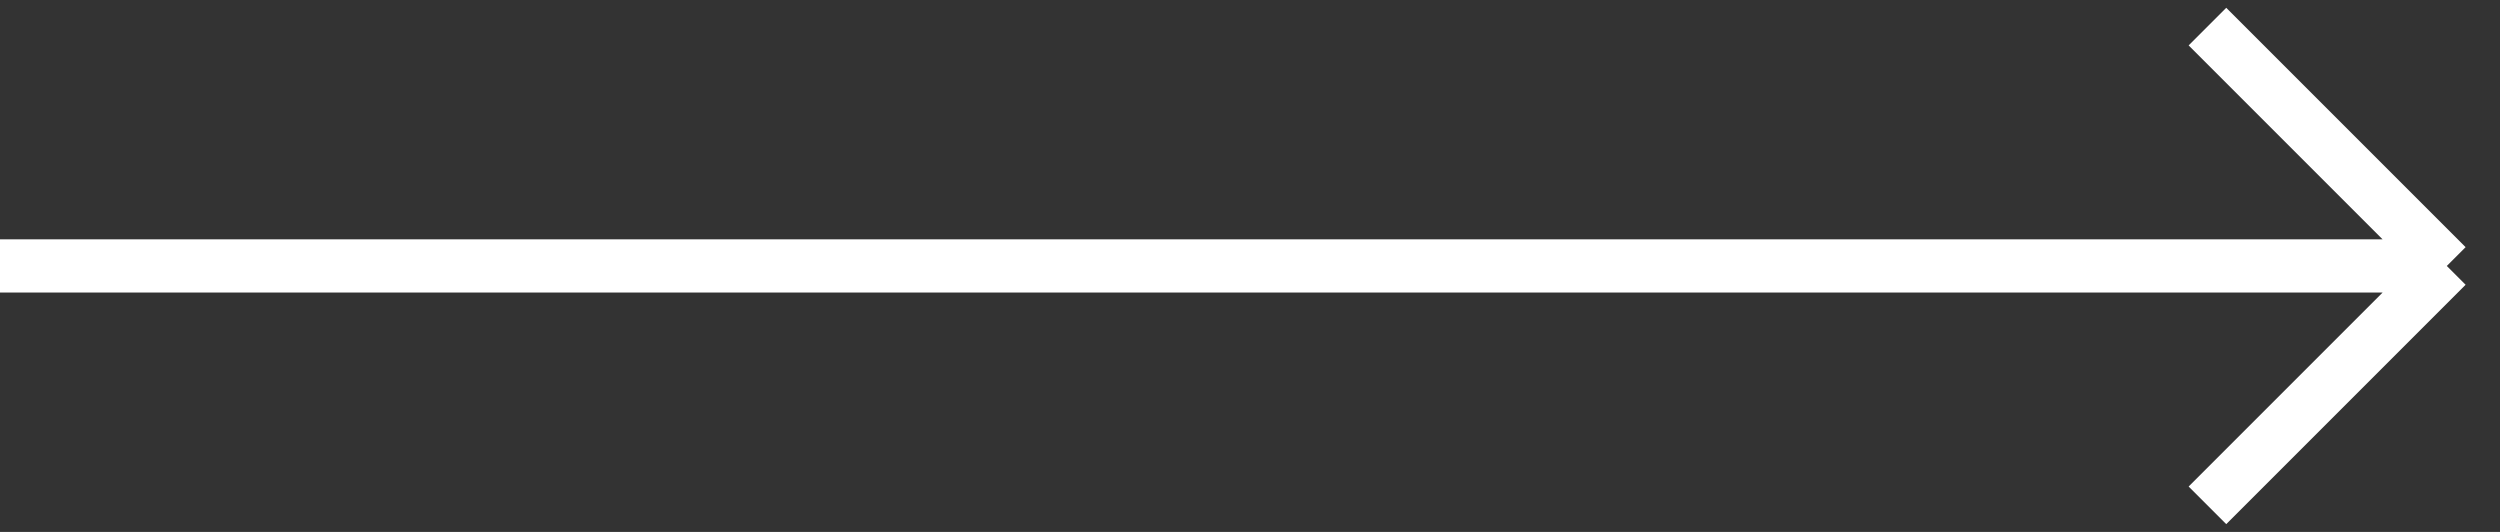 <svg width="47" height="10" fill="none" xmlns="http://www.w3.org/2000/svg"><rect width="100%" height="100%" fill="#333333" stroke="none"/><path d="M41.5.5L46 5m0 0l-4.5 4.5M46 5H0" stroke="#fff"/></svg>